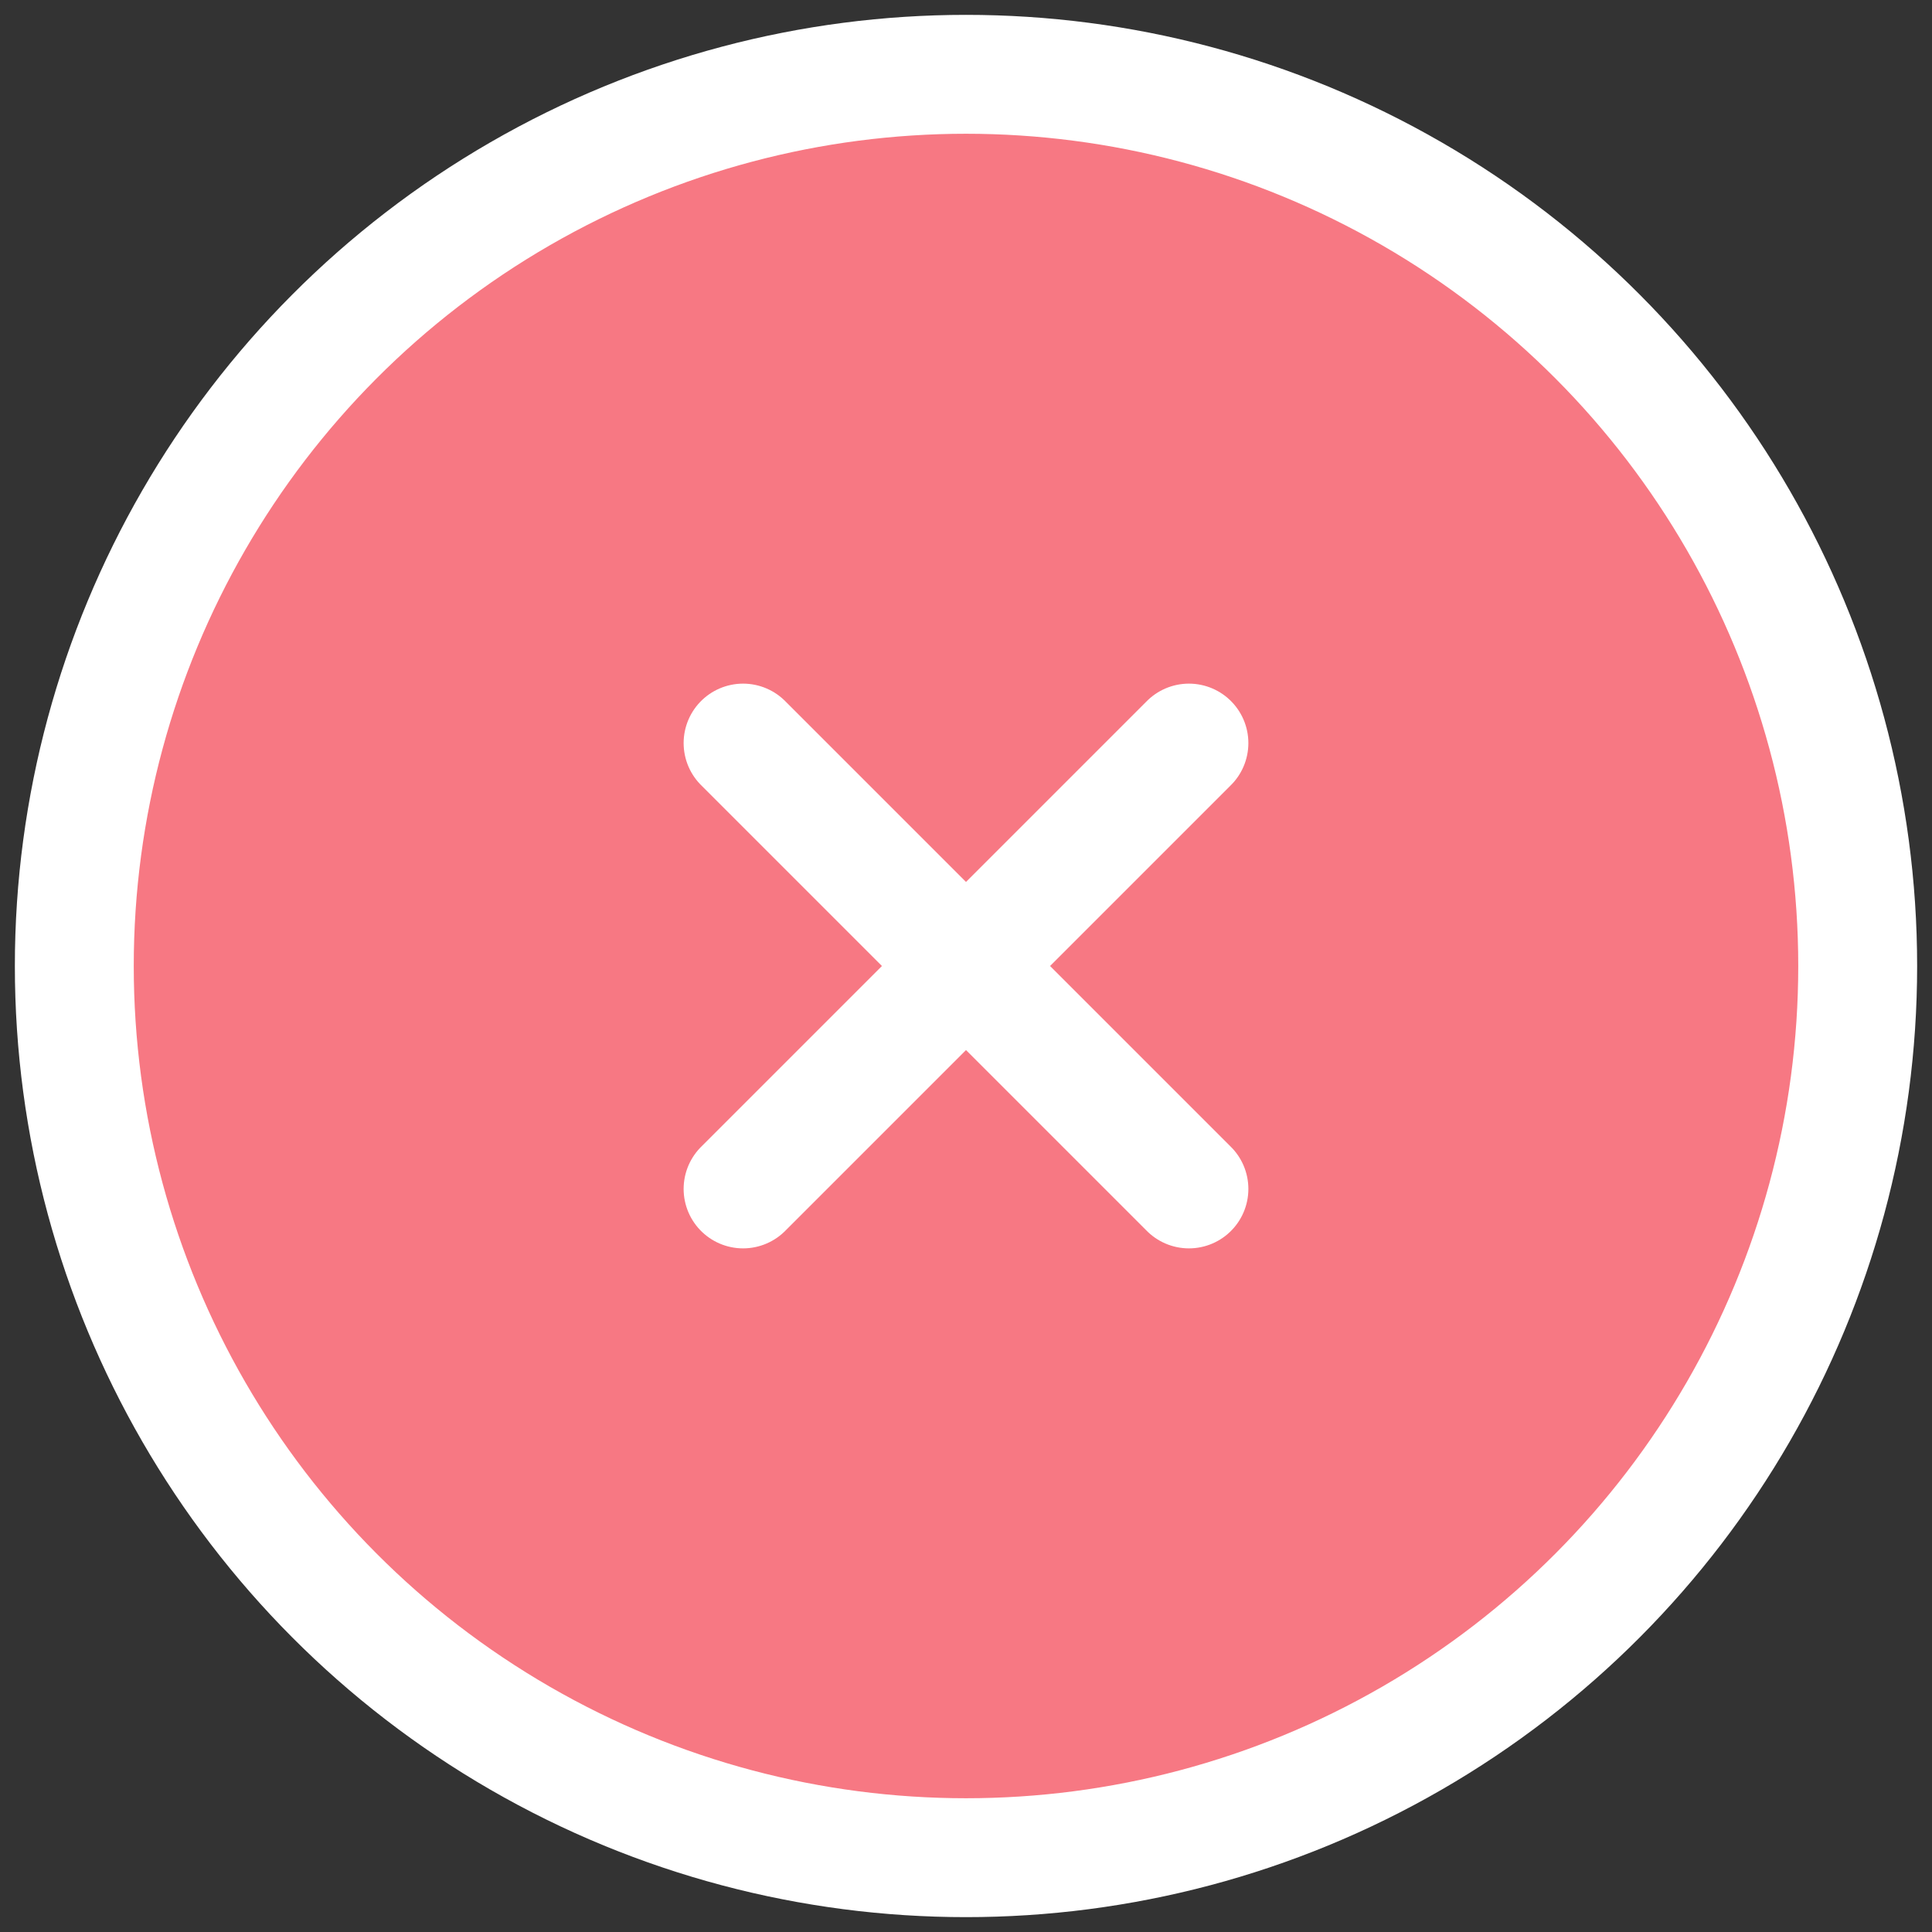 <svg width="26" height="26" viewBox="0 0 26 26" fill="none" xmlns="http://www.w3.org/2000/svg">
  <rect x="0" y="0" width="26" height="26" fill="#333333" stroke="none"/>
  <circle cx="13" cy="13" r="12" fill="#F77883" stroke="white" stroke-width="1.6"/>
  <path d="M10 16L16 10M16 16L10 10" stroke="white" stroke-width="1.6" stroke-linecap="round" stroke-linejoin="round"/>
</svg>

